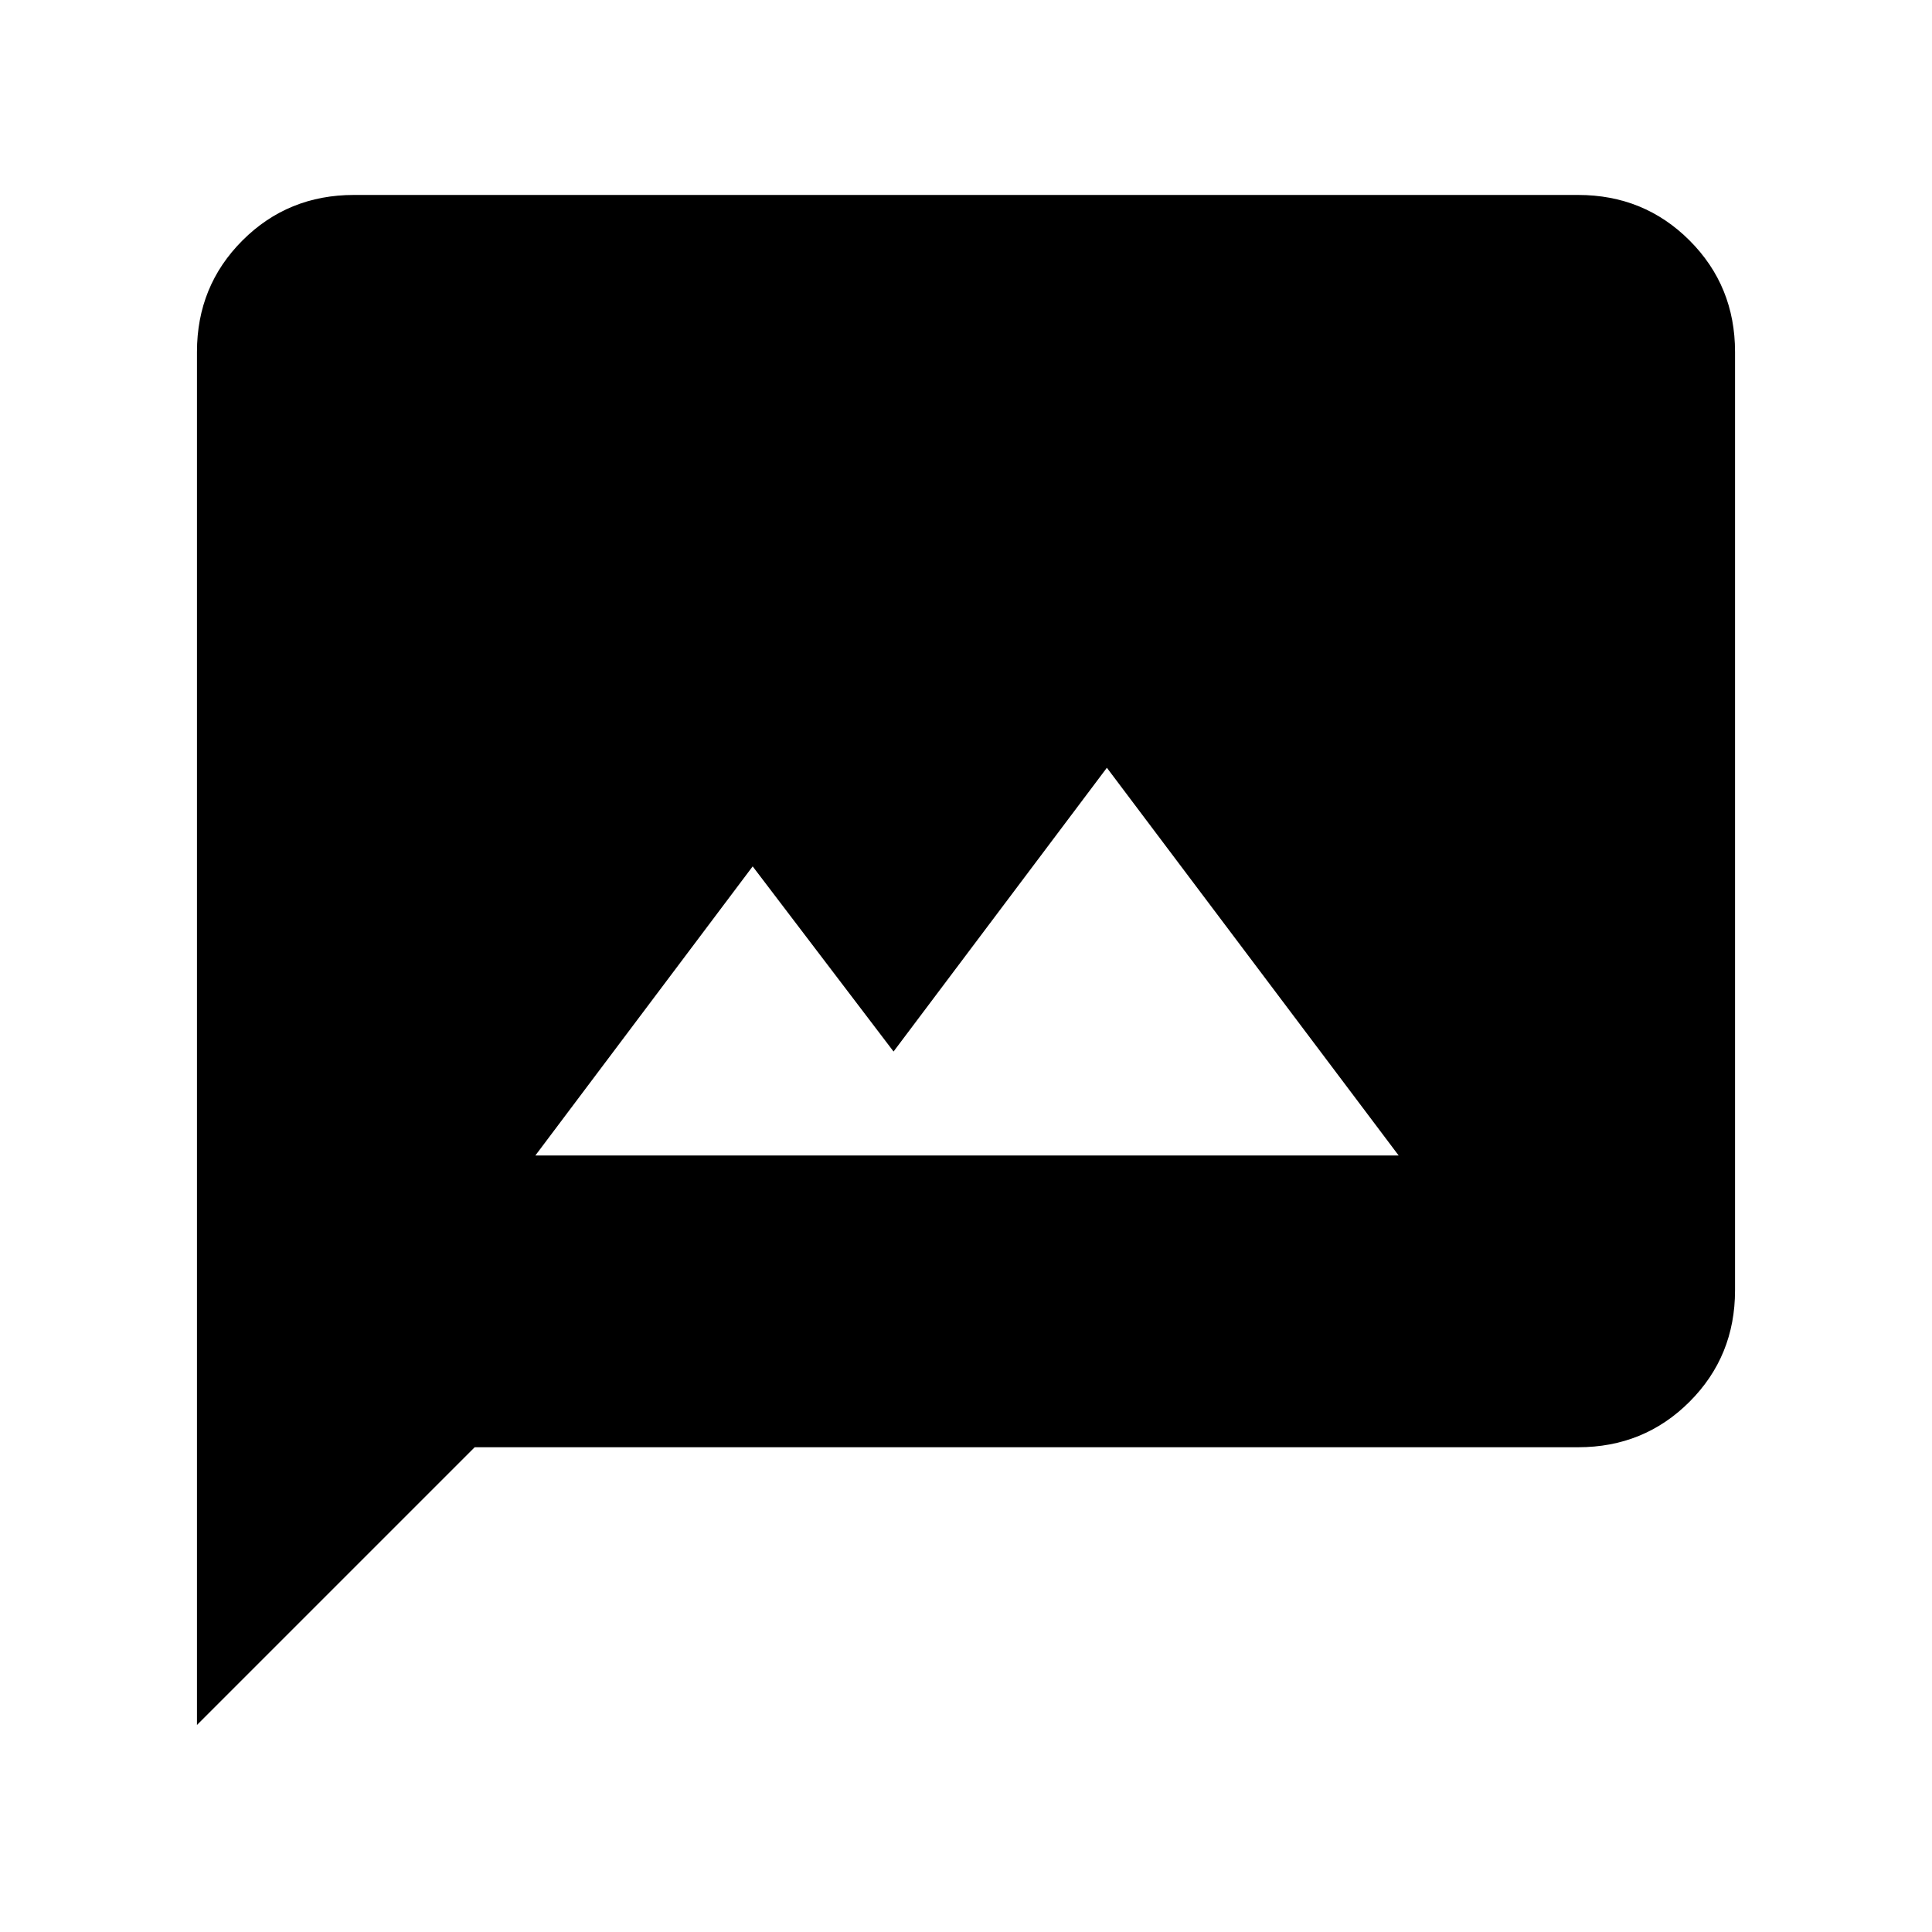 <svg xmlns="http://www.w3.org/2000/svg" height="20" viewBox="0 -960 960 960" width="20"><path d="M266.02-385.85h428.96L550-578.5l-106 141-70-92-107.98 143.65ZM97.87-102.87v-682.26q0-32.78 22.61-55.39t55.39-22.61h608.26q32.78 0 55.39 22.61t22.61 55.39v466.26q0 32.78-22.61 55.39t-55.39 22.61H235.87l-138 138Z"/></svg>